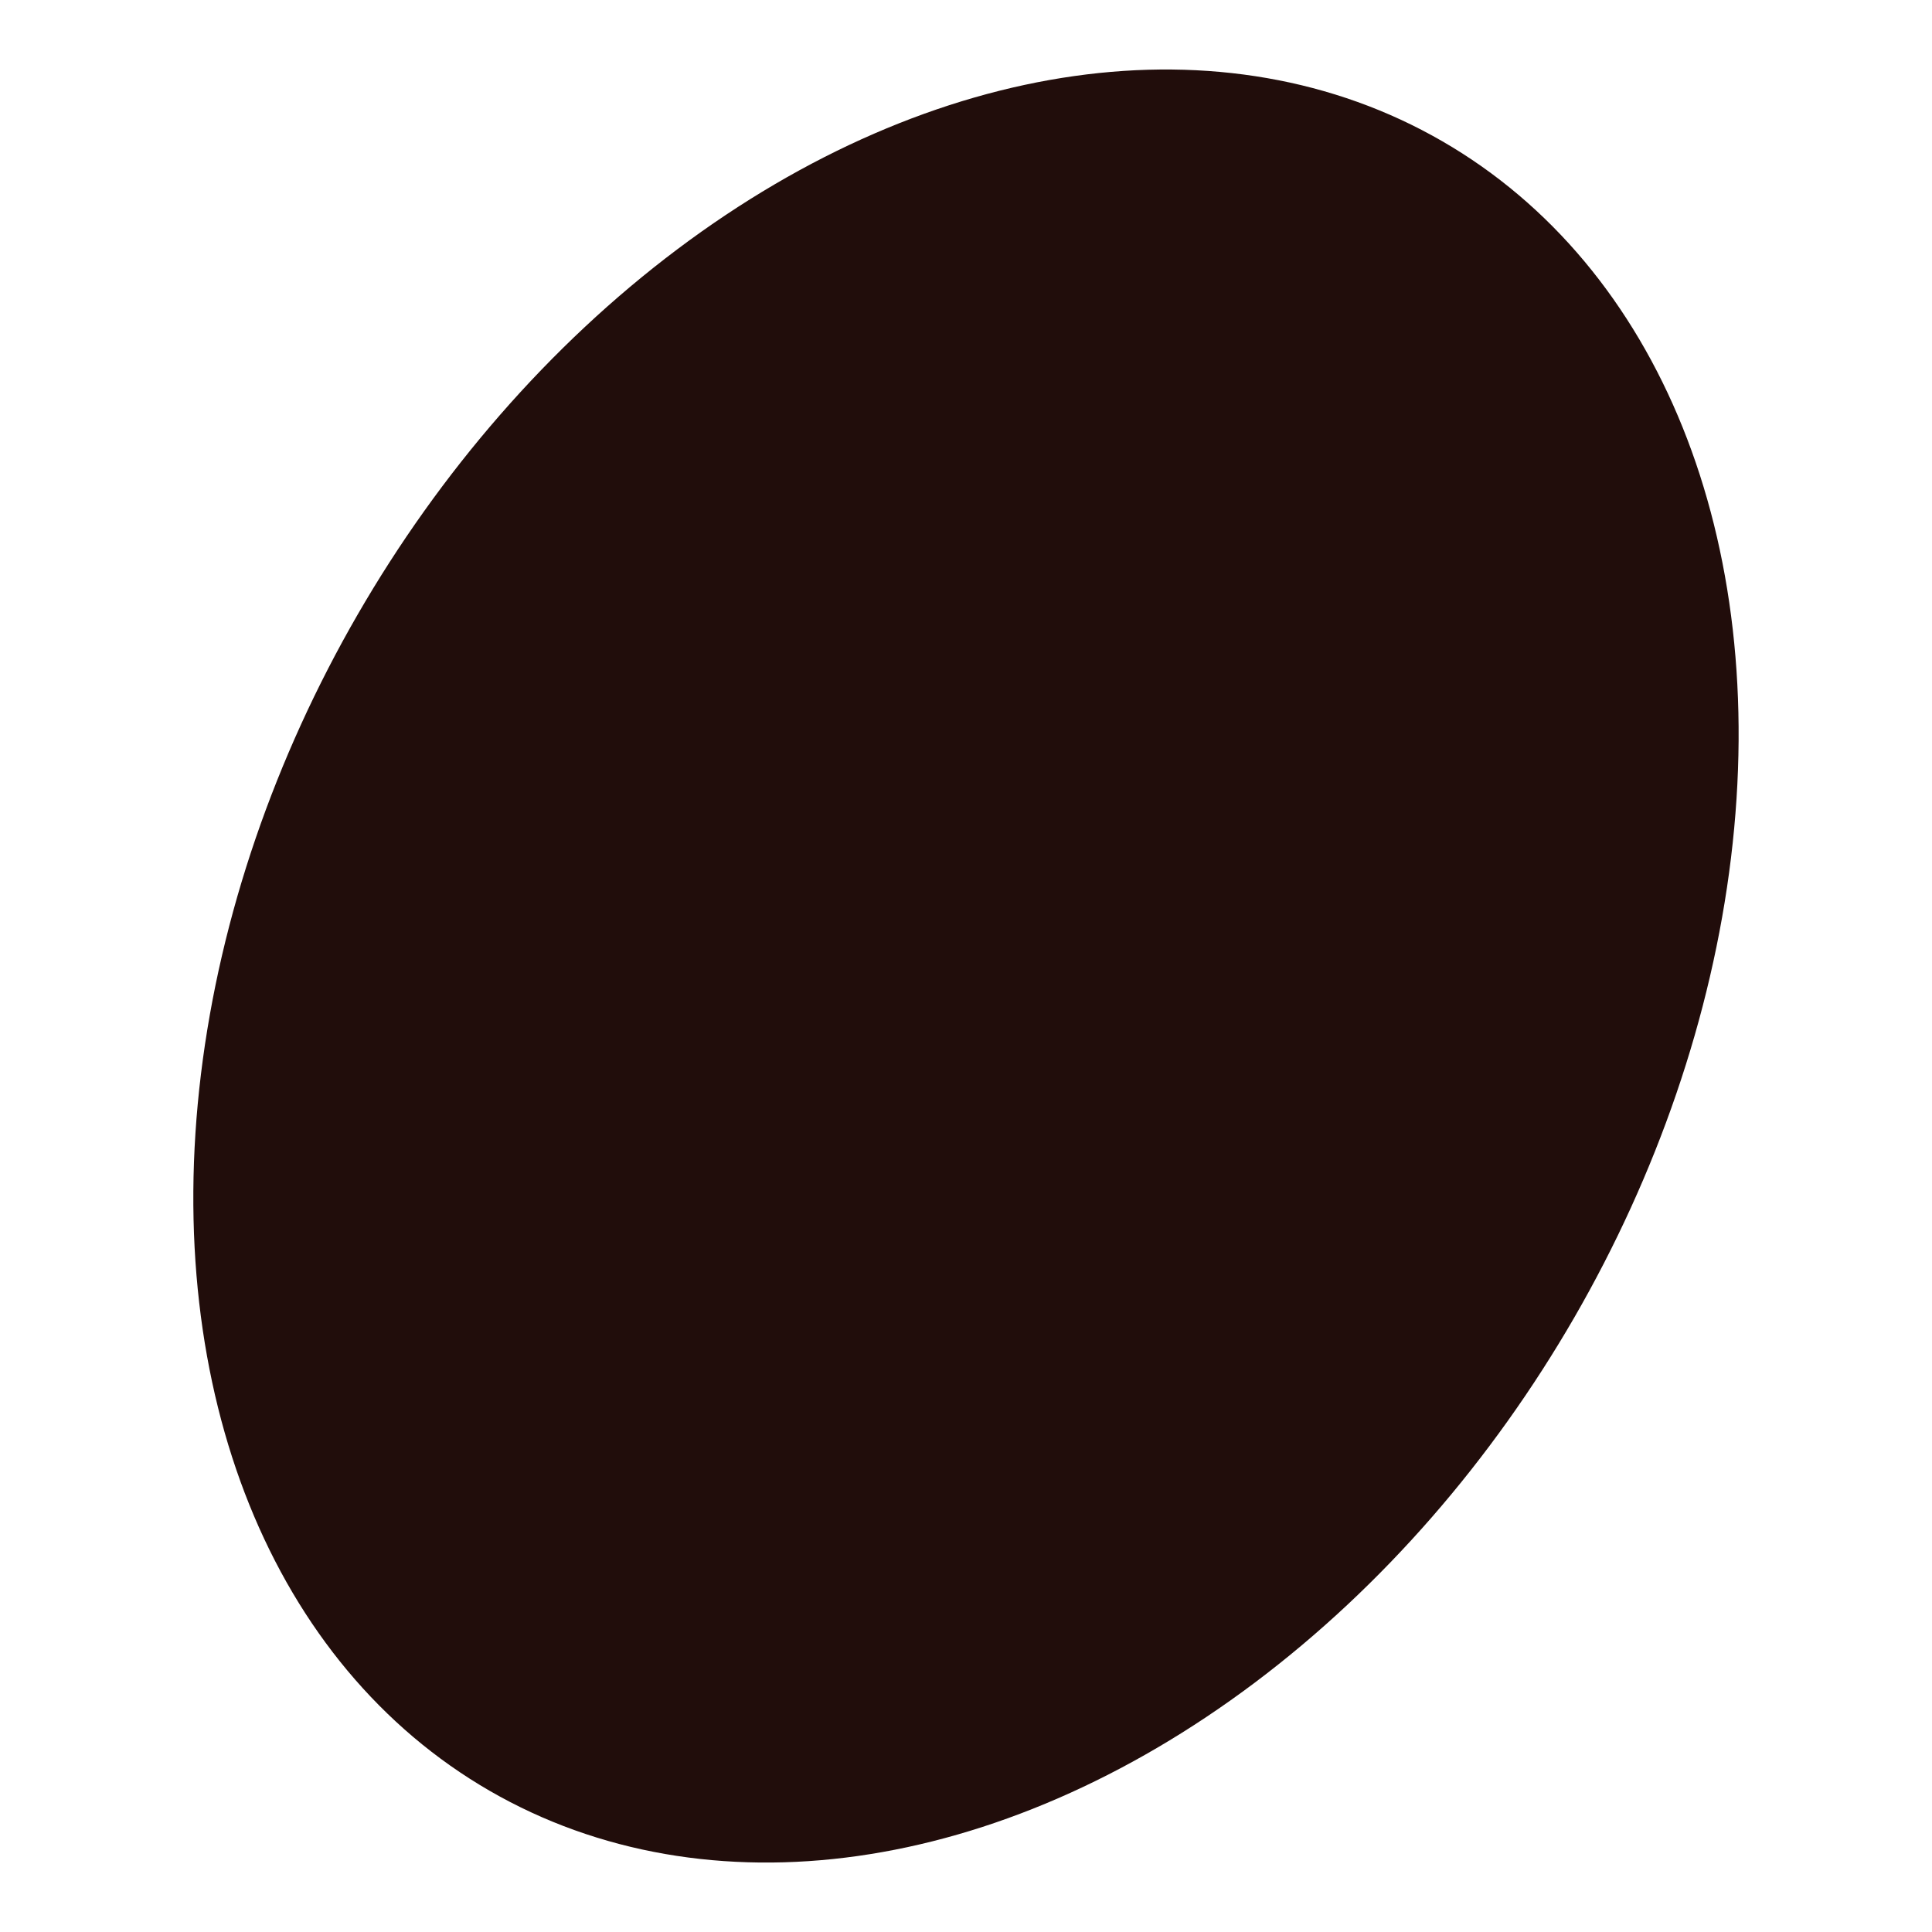 <?xml version="1.0" encoding="utf-8"?>
<!-- Generator: Adobe Illustrator 25.4.1, SVG Export Plug-In . SVG Version: 6.00 Build 0)  -->
<svg version="1.1" id="Layer_1" xmlns="http://www.w3.org/2000/svg" xmlns:xlink="http://www.w3.org/1999/xlink" x="0px" y="0px"
	 viewBox="0 0 656.4 656.4" style="enable-background:new 0 0 656.4 656.4;" xml:space="preserve">
<style type="text/css">
	.st0{fill:#210D0B;}
</style>
<ellipse transform="matrix(0.5 -0.866 0.866 0.5 -120.129 448.33)" class="st0" cx="328.2" cy="328.2" rx="323.6" ry="238.7"/>
</svg>
